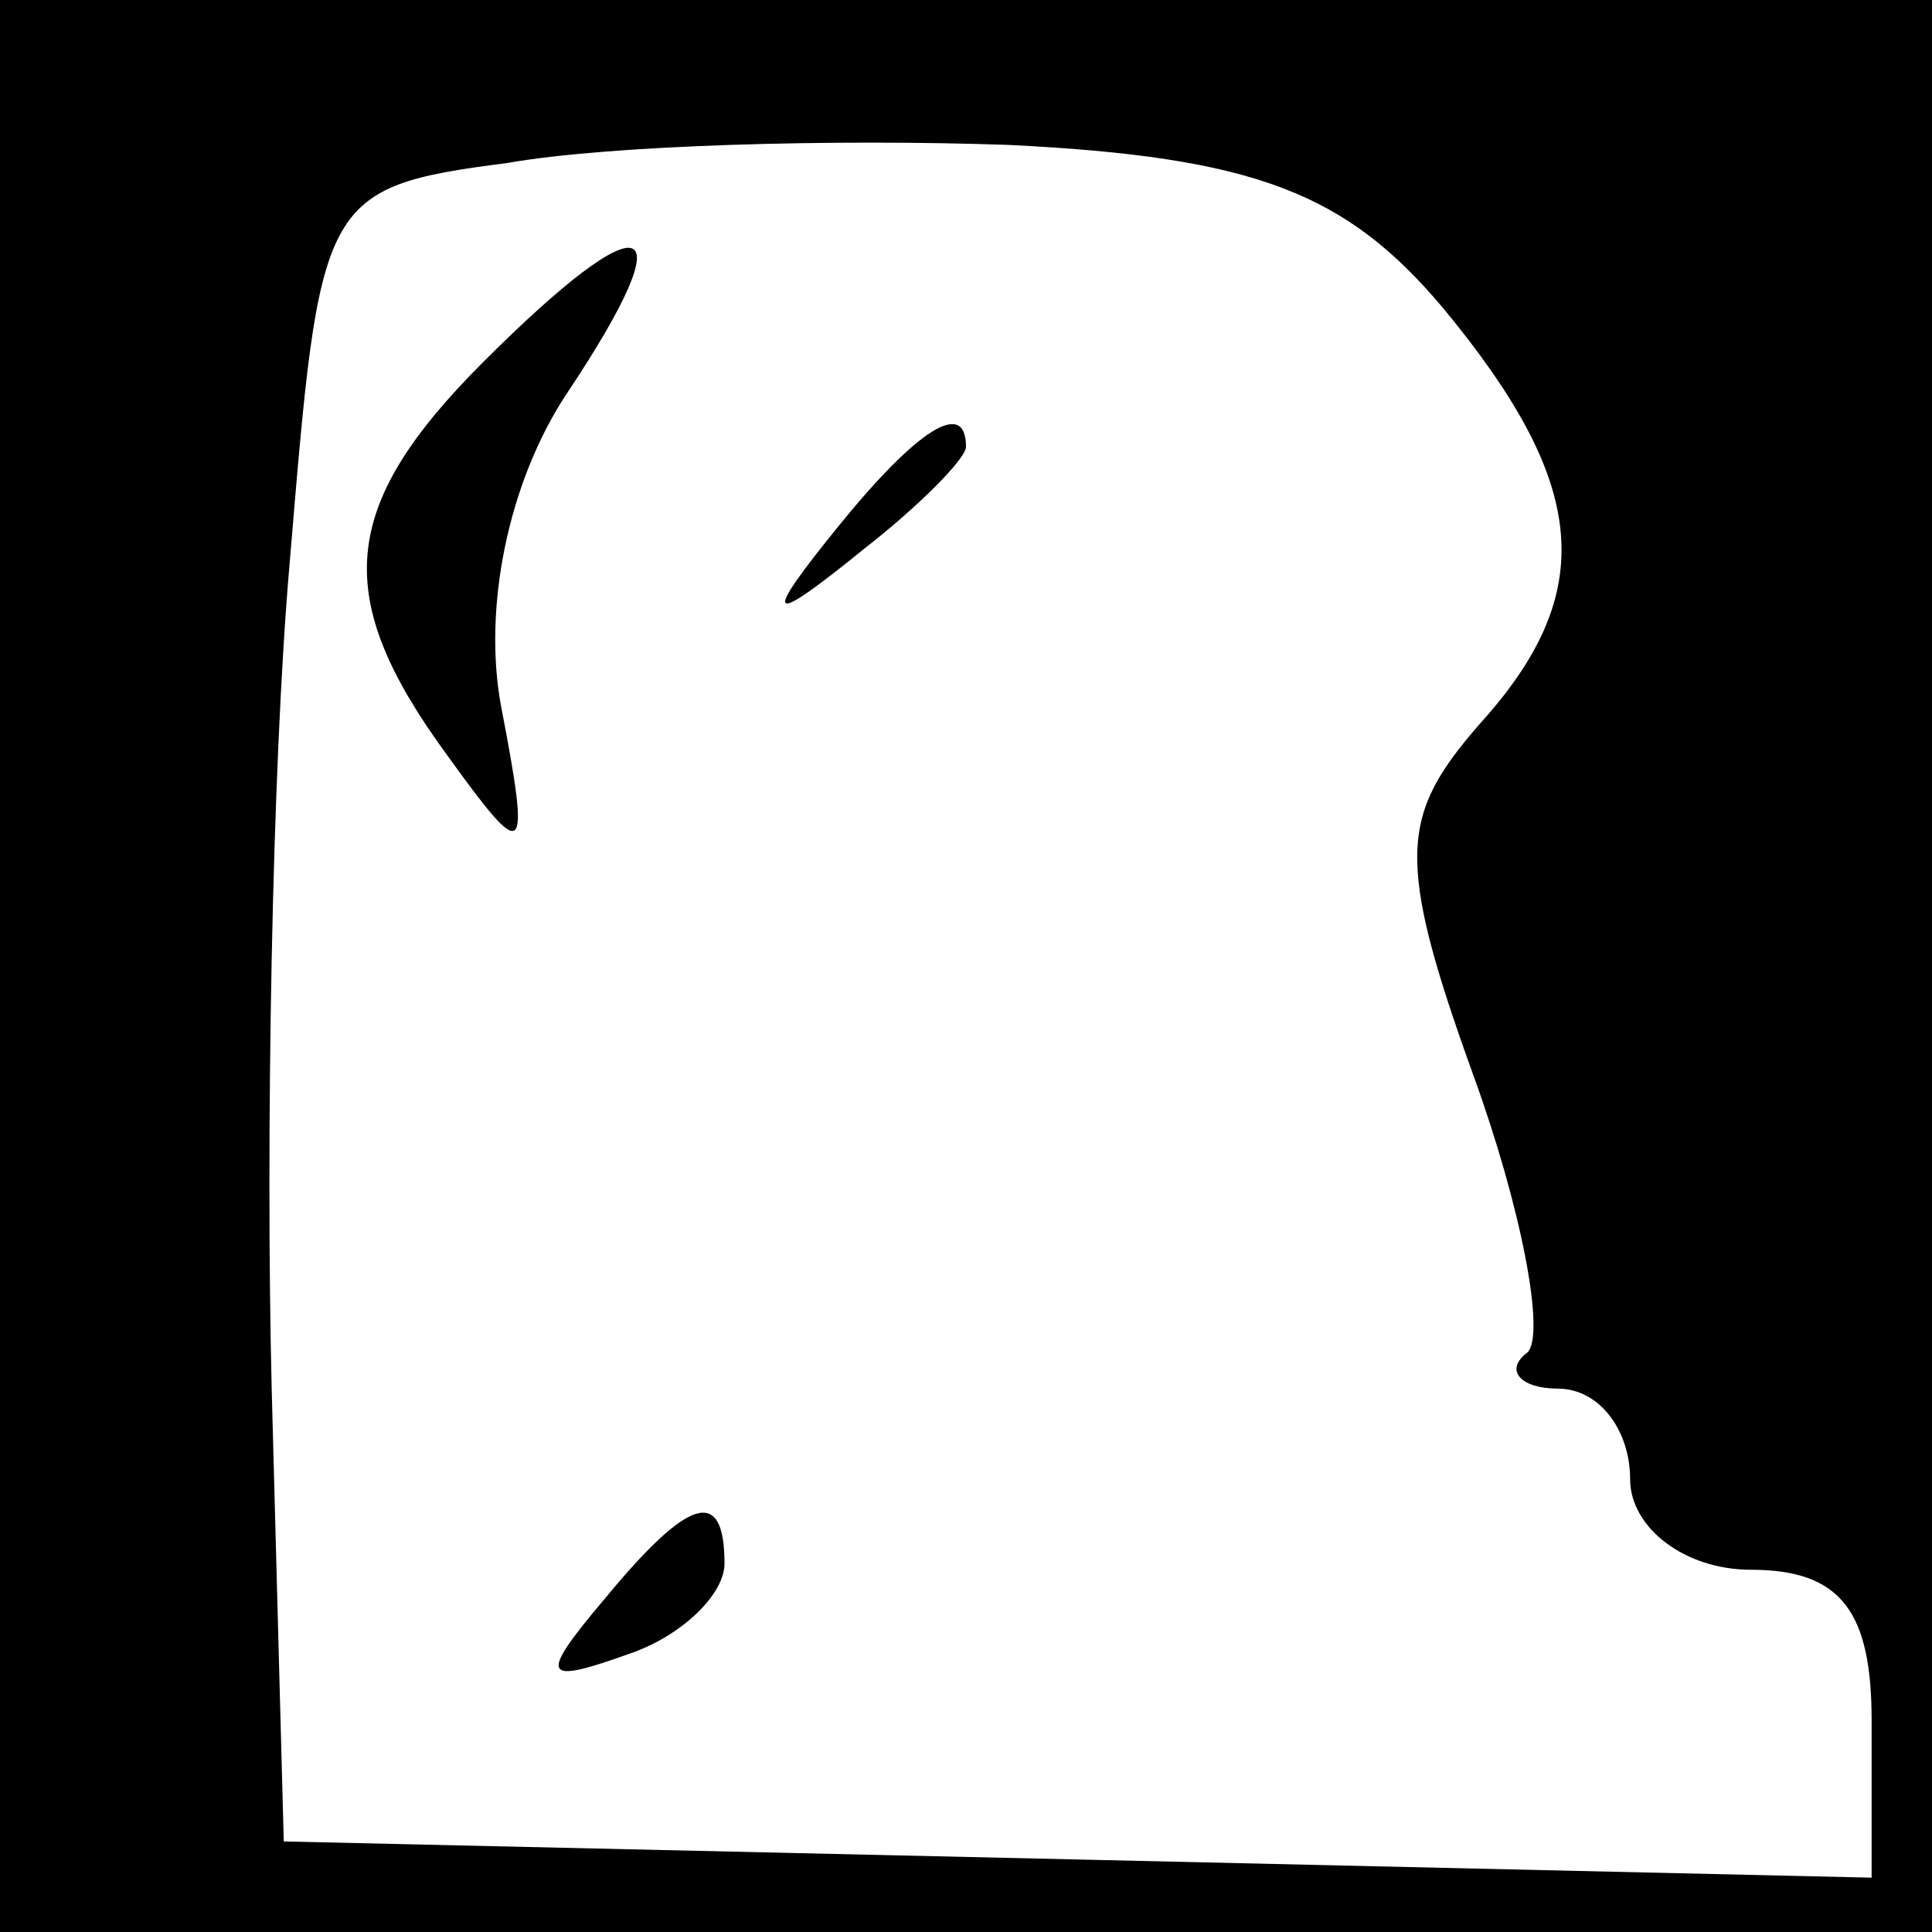 <?xml version="1.0" standalone="no"?>
<!DOCTYPE svg PUBLIC "-//W3C//DTD SVG 20010904//EN"
 "http://www.w3.org/TR/2001/REC-SVG-20010904/DTD/svg10.dtd">
<svg version="1.0" xmlns="http://www.w3.org/2000/svg"
 width="32pt" height="32pt" viewBox="0 0 32 32"
 preserveAspectRatio="xMidYMid meet">
<rect x="0" y="0" width="32" height="32" fill="#808080" stroke="none"/>
<g transform="translate(0,32) scale(0.1,-0.1)"
fill="#000000" stroke="none">
<path fill="#000000" stroke="none" d="M0 160 l0 -160 160 0 160 0 0 160 0
160 -160 0 -160 0 0 -160z"/>
<path fill="#ffffff" stroke="none" d="M239 269 c24 -29 26 -47 6 -69 -13 -15
-14 -22 -1 -58 8 -22 12 -43 9 -46 -4 -3 -1 -6 5 -6 7 0 12 -7 12 -15 0 -8 9
-15 20 -15 15 0 20 -7 20 -25 l0 -26 -131 3 -132 3 -2 75 c-1 41 0 103 3 137
5 60 5 62 36 66 17 3 54 4 83 3 41 -2 56 -8 72 -27z"/>
<path fill="#000000" stroke="none" d="M80 260 c-24 -24 -25 -39 -6 -65 13
-18 14 -18 9 8 -3 16 1 37 11 52 20 30 13 32 -14 5z"/>
<path fill="#000000" stroke="none" d="M139 233 c-13 -16 -12 -17 4 -4 9 7 17
15 17 17 0 8 -8 3 -21 -13z"/>
<path fill="#000000" stroke="none" d="M100 55 c-11 -13 -10 -14 4 -9 9 3 16
10 16 15 0 13 -6 11 -20 -6z"/>
</g>
</svg>
